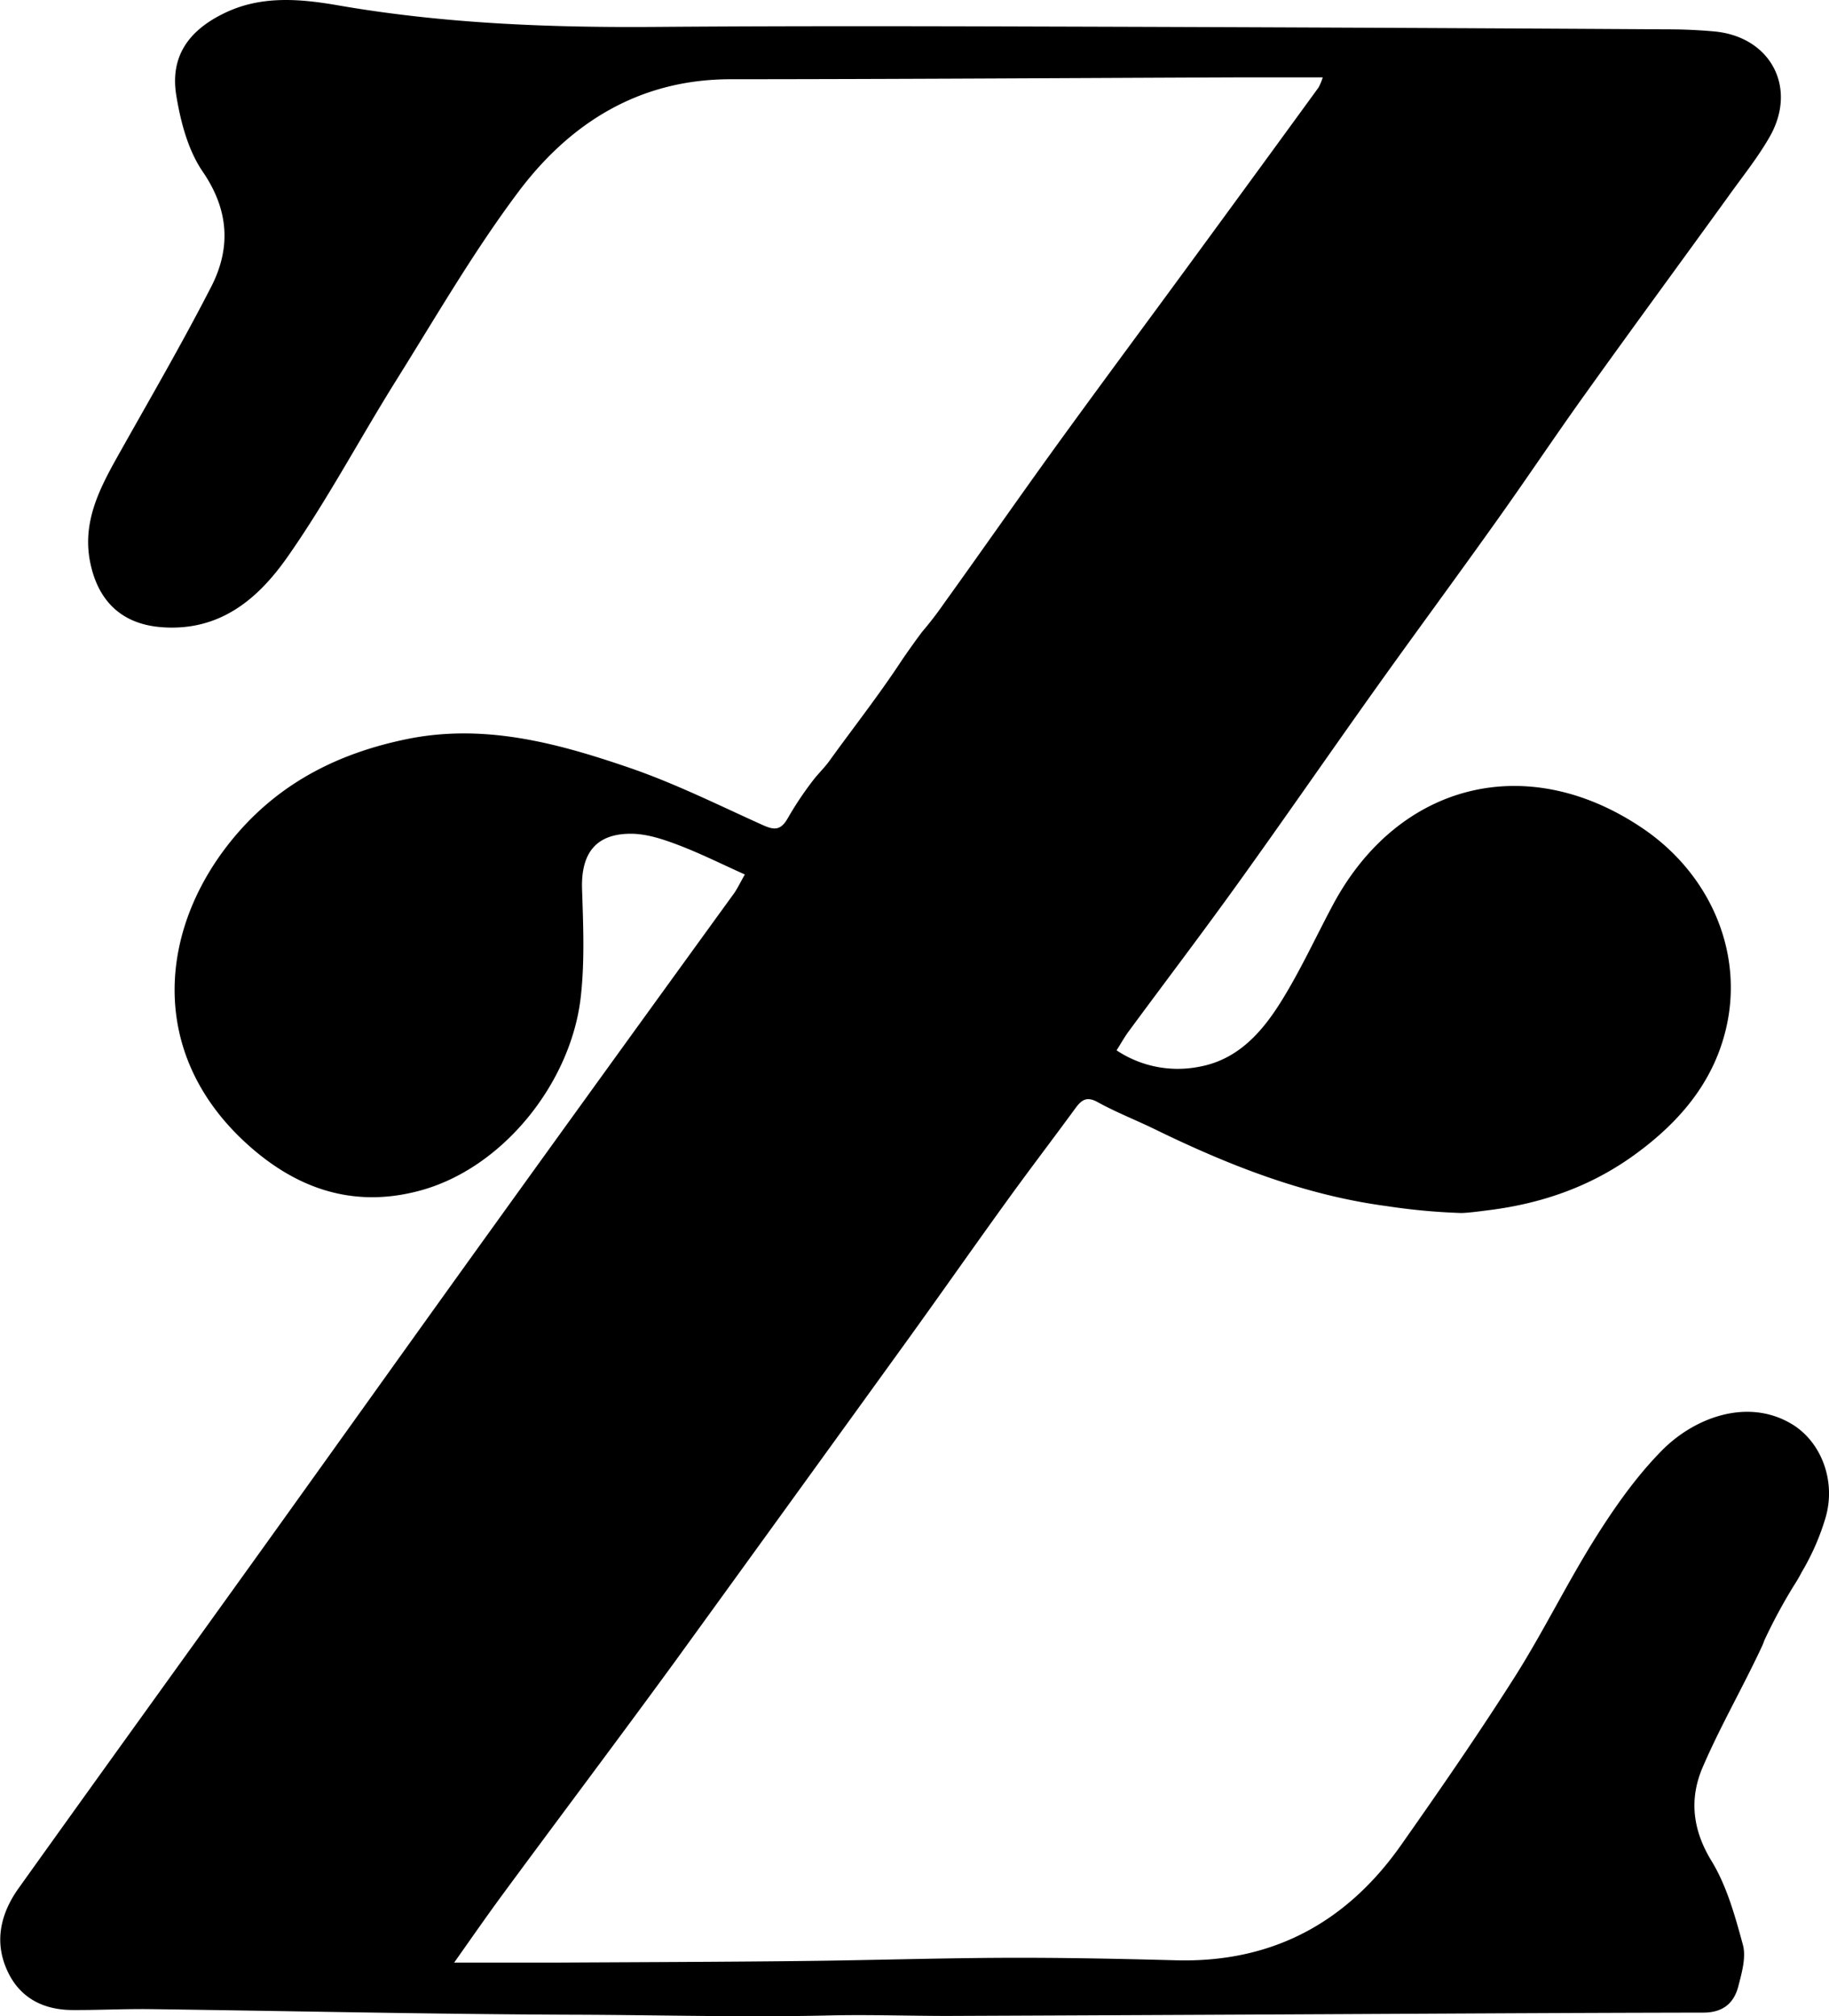 <svg xmlns="http://www.w3.org/2000/svg" viewBox="0 0 544.37 600"><title>Asset 78</title><g id="Layer_2" data-name="Layer 2"><g id="Layer_1-2" data-name="Layer 1"><path d="M543.34,451.63a71.76,71.76,0,0,1-7.11,16.22l0,0a44.83,44.83,0,0,1-2.33,4,158.41,158.41,0,0,0-8.78,16.29,17.9,17.9,0,0,1-.7,1.76c-5.62,12.07-12.34,23.65-17.6,35.87-4.07,9.39-3.15,18.62,2.59,28,4.55,7.46,7,16.37,9.33,24.93,1,3.71-.31,8.28-1.33,12.25-1.29,5.13-4.59,7.93-10.42,7.94-42.6.07-85.2.35-127.81.55q-48.51.24-97,.44c-11.86,0-23.73-.43-35.58-.14-25.11.59-50.2-.14-75.3-.22-42.15-.14-84.31-1.12-126.47-1.66-7.71-.1-15.43.3-23.16.26-8.91,0-16-3.73-19.63-12-3.83-8.61-1.73-16.93,3.52-24.27,24.14-33.79,48.46-67.44,72.67-101.17,22.87-31.86,45.61-63.79,68.53-95.61q35.7-49.59,71.59-99.06c1.08-1.49,1.87-3.21,3.34-5.79-6.82-3.06-13.26-6.29-19.94-8.82-4.41-1.67-9.18-3.26-13.8-3.3-10.61-.08-15.06,5.81-14.71,16.49s.83,21.75-.43,32.45c-3,25.25-23.13,50.63-47.89,57.27-19.78,5.32-36.72-.59-51.39-13.89-30.52-27.66-26.1-65.91-2.57-92.79,13.31-15.21,30.3-23.59,49.91-27.65,23.17-4.8,45,1.13,66.36,8.45,13.56,4.64,26.51,11.09,39.6,17,3.38,1.53,5.38,1.9,7.56-1.82a99.73,99.73,0,0,1,7.89-11.77c1.6-2,3.12-3.41,4.58-5.43,7.08-9.82,14.57-19.36,21.23-29.45,2.12-3.19,5.62-8,6.41-9a108.36,108.36,0,0,0,6.7-8.74c11.21-15.57,22.16-31.32,33.4-46.85,13.32-18.38,26.86-36.59,40.26-54.89q18.84-25.7,37.59-51.45a17.53,17.53,0,0,0,1.24-3c-9.21,0-17.85,0-26.5,0-49.9.2-99.82.52-149.73.55-27.18,0-47.84,13-63.33,33.72-13.32,17.79-24.52,37.2-36.34,56.09-10.82,17.32-20.41,35.46-32.09,52.15C77,178,65.68,187.88,48.31,186.65c-13.16-.92-19.5-9-21.54-19.68-2.19-11.5,2.65-21.18,8-30.75,9.48-16.91,19.26-33.67,28.1-50.91,5.89-11.49,5.3-22.78-2.53-34.23-4.39-6.4-6.6-14.88-7.88-22.73C50.6,16.83,56.11,9.07,66.77,3.92c11-5.36,22.66-4.26,33.85-2.33C132.24,7.07,164,8.27,196,8c37.14-.28,74.28-.23,111.41-.11q94.51.27,189,.84c4.58,0,9.19.21,13.76.62,16.79,1.52,24.94,16.7,16.53,31.38-3.6,6.3-8.23,12-12.5,18C500.19,78.12,486,97.41,472.06,116.9c-9,12.53-17.55,25.37-26.51,37.93-12.09,17-24.47,33.74-36.57,50.72-13.53,19-26.77,38.18-40.37,57.1-10.69,14.88-21.78,29.47-32.65,44.22-1.23,1.65-2.24,3.48-3.63,5.68a32.87,32.87,0,0,0,24.38,4.92c11.9-2.08,19.2-10.64,25.05-20.2,5.53-9,10-18.73,15-28.09,19.56-36.44,58-45.88,92.23-22.64,20.37,13.84,30.35,37.6,24.5,60.49-4,15.8-14.28,27.47-27.37,36.87-12.88,9.24-27.23,14.21-42.84,16.19-2.12.27-6.43.86-8.47.86a187.23,187.23,0,0,1-22.07-2.05c-24.53-3.27-47.12-12.18-69.12-22.92-5.61-2.73-11.45-5-16.88-8-3.28-1.84-4.83-.7-6.66,1.79-6.89,9.42-14,18.7-20.81,28.16-10.12,14-20,28.15-30.13,42.16Q235,447.35,200.81,494.53c-16.89,23.14-34.11,46-51.12,69.08-4.75,6.45-9.3,13-14.51,20.39,10.94,0,20.65,0,30.37,0,24.41-.13,48.83-.2,73.26-.47,20.22-.22,40.43-.87,60.66-.95,16.87-.06,33.75.29,50.61.74,28.6.75,50.68-11.22,66.9-34.25,11.6-16.49,23.07-33.08,33.87-50.09,8.58-13.54,15.62-28.06,24.17-41.63,5.74-9.11,12.11-18.13,19.64-25.76,9.83-9.93,25.64-15.66,38.68-7.81C542,429,546.56,440.61,543.34,451.63Z"/></g></g></svg>